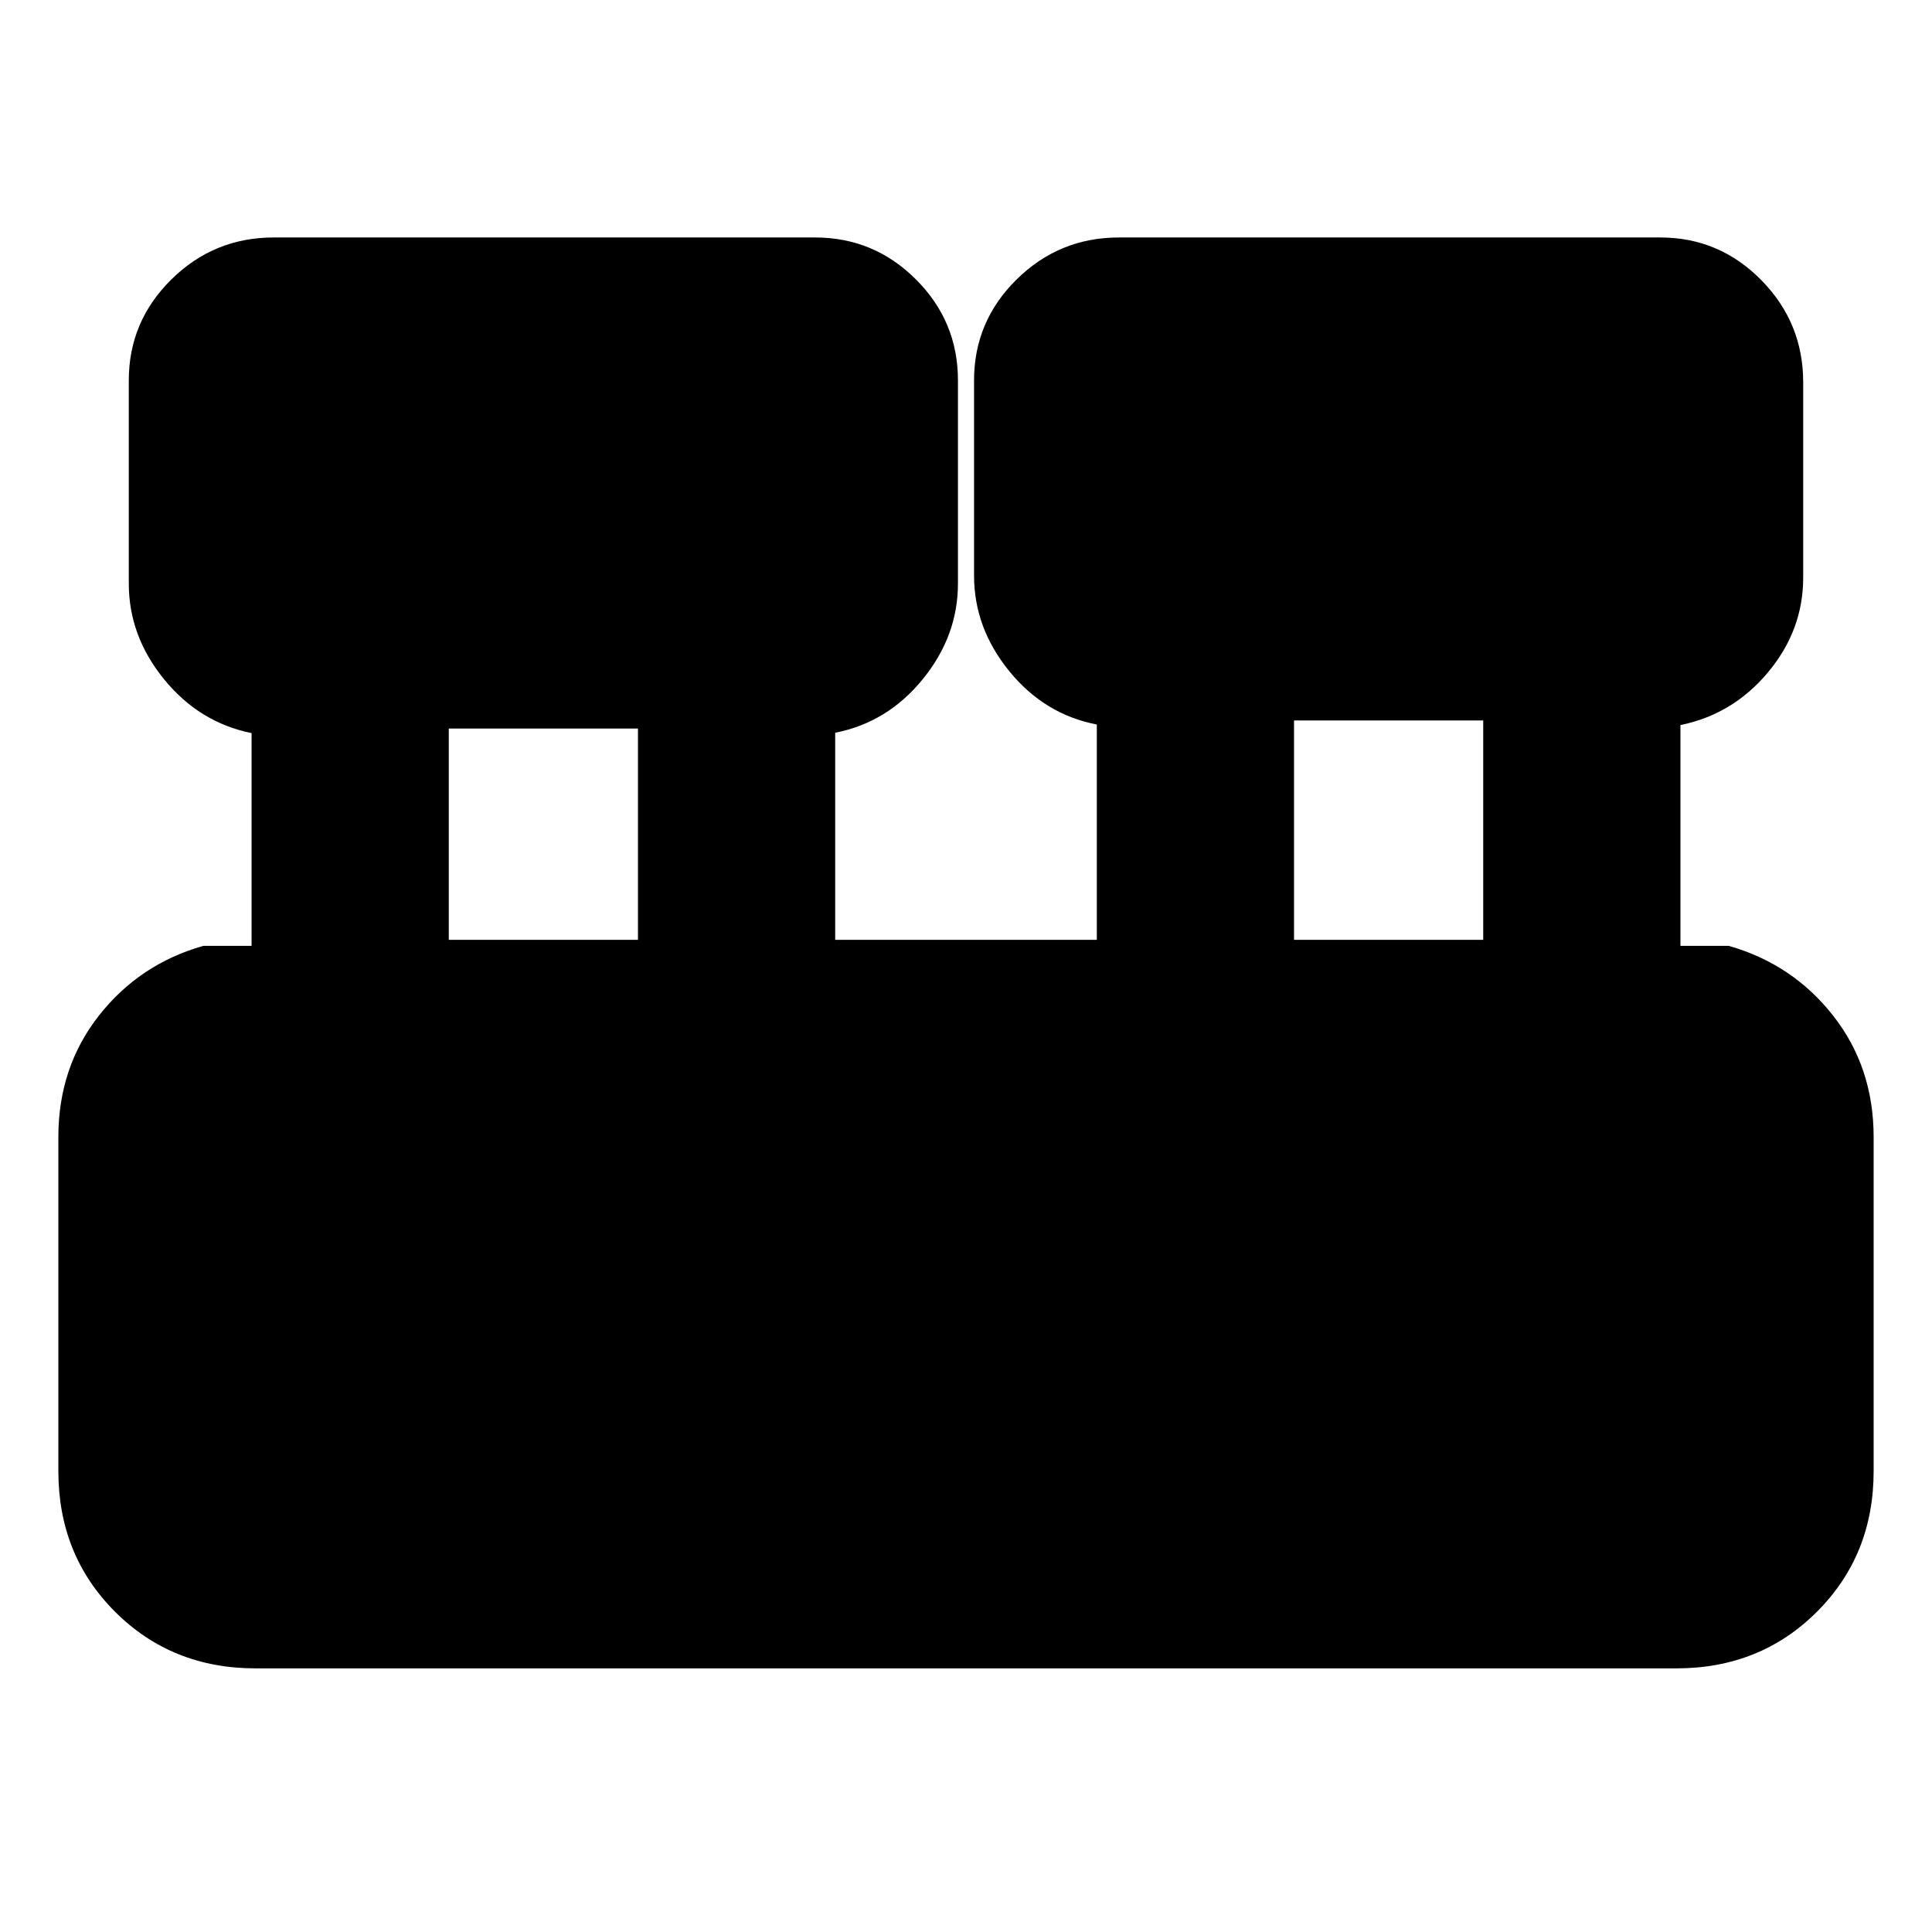 <svg xmlns="http://www.w3.org/2000/svg" height="20" viewBox="0 -960 960 960" width="20"><path d="M127-131q-41.7 0-69.85-28.15Q29-187.3 29-229v-166q0-34.7 20.15-60.35T101-490h24v-105.72Q99-601 81.5-622.5T64-670v-101q0-29.29 21.15-50.14Q106.3-842 136-842h269q29.29 0 50.14 20.86Q476-800.29 476-771v101q0 26-17.5 47.5T415-595.9V-493h130v-107q-26-5-43.5-26.5T484-674v-97q0-29.29 21.15-50.14Q526.3-842 556-842h269q29.29 0 50.14 21.15Q896-799.7 896-770v97q0 26.17-17.5 47.09Q861-605 835-599.72V-490h24q31.7 9 51.85 34.65Q931-429.7 931-395v166q0 41.7-28.15 69.85Q874.7-131 833-131H127Zm516-362h94v-109h-94v109Zm-420 0h94v-105h-94v105Z"/></svg>